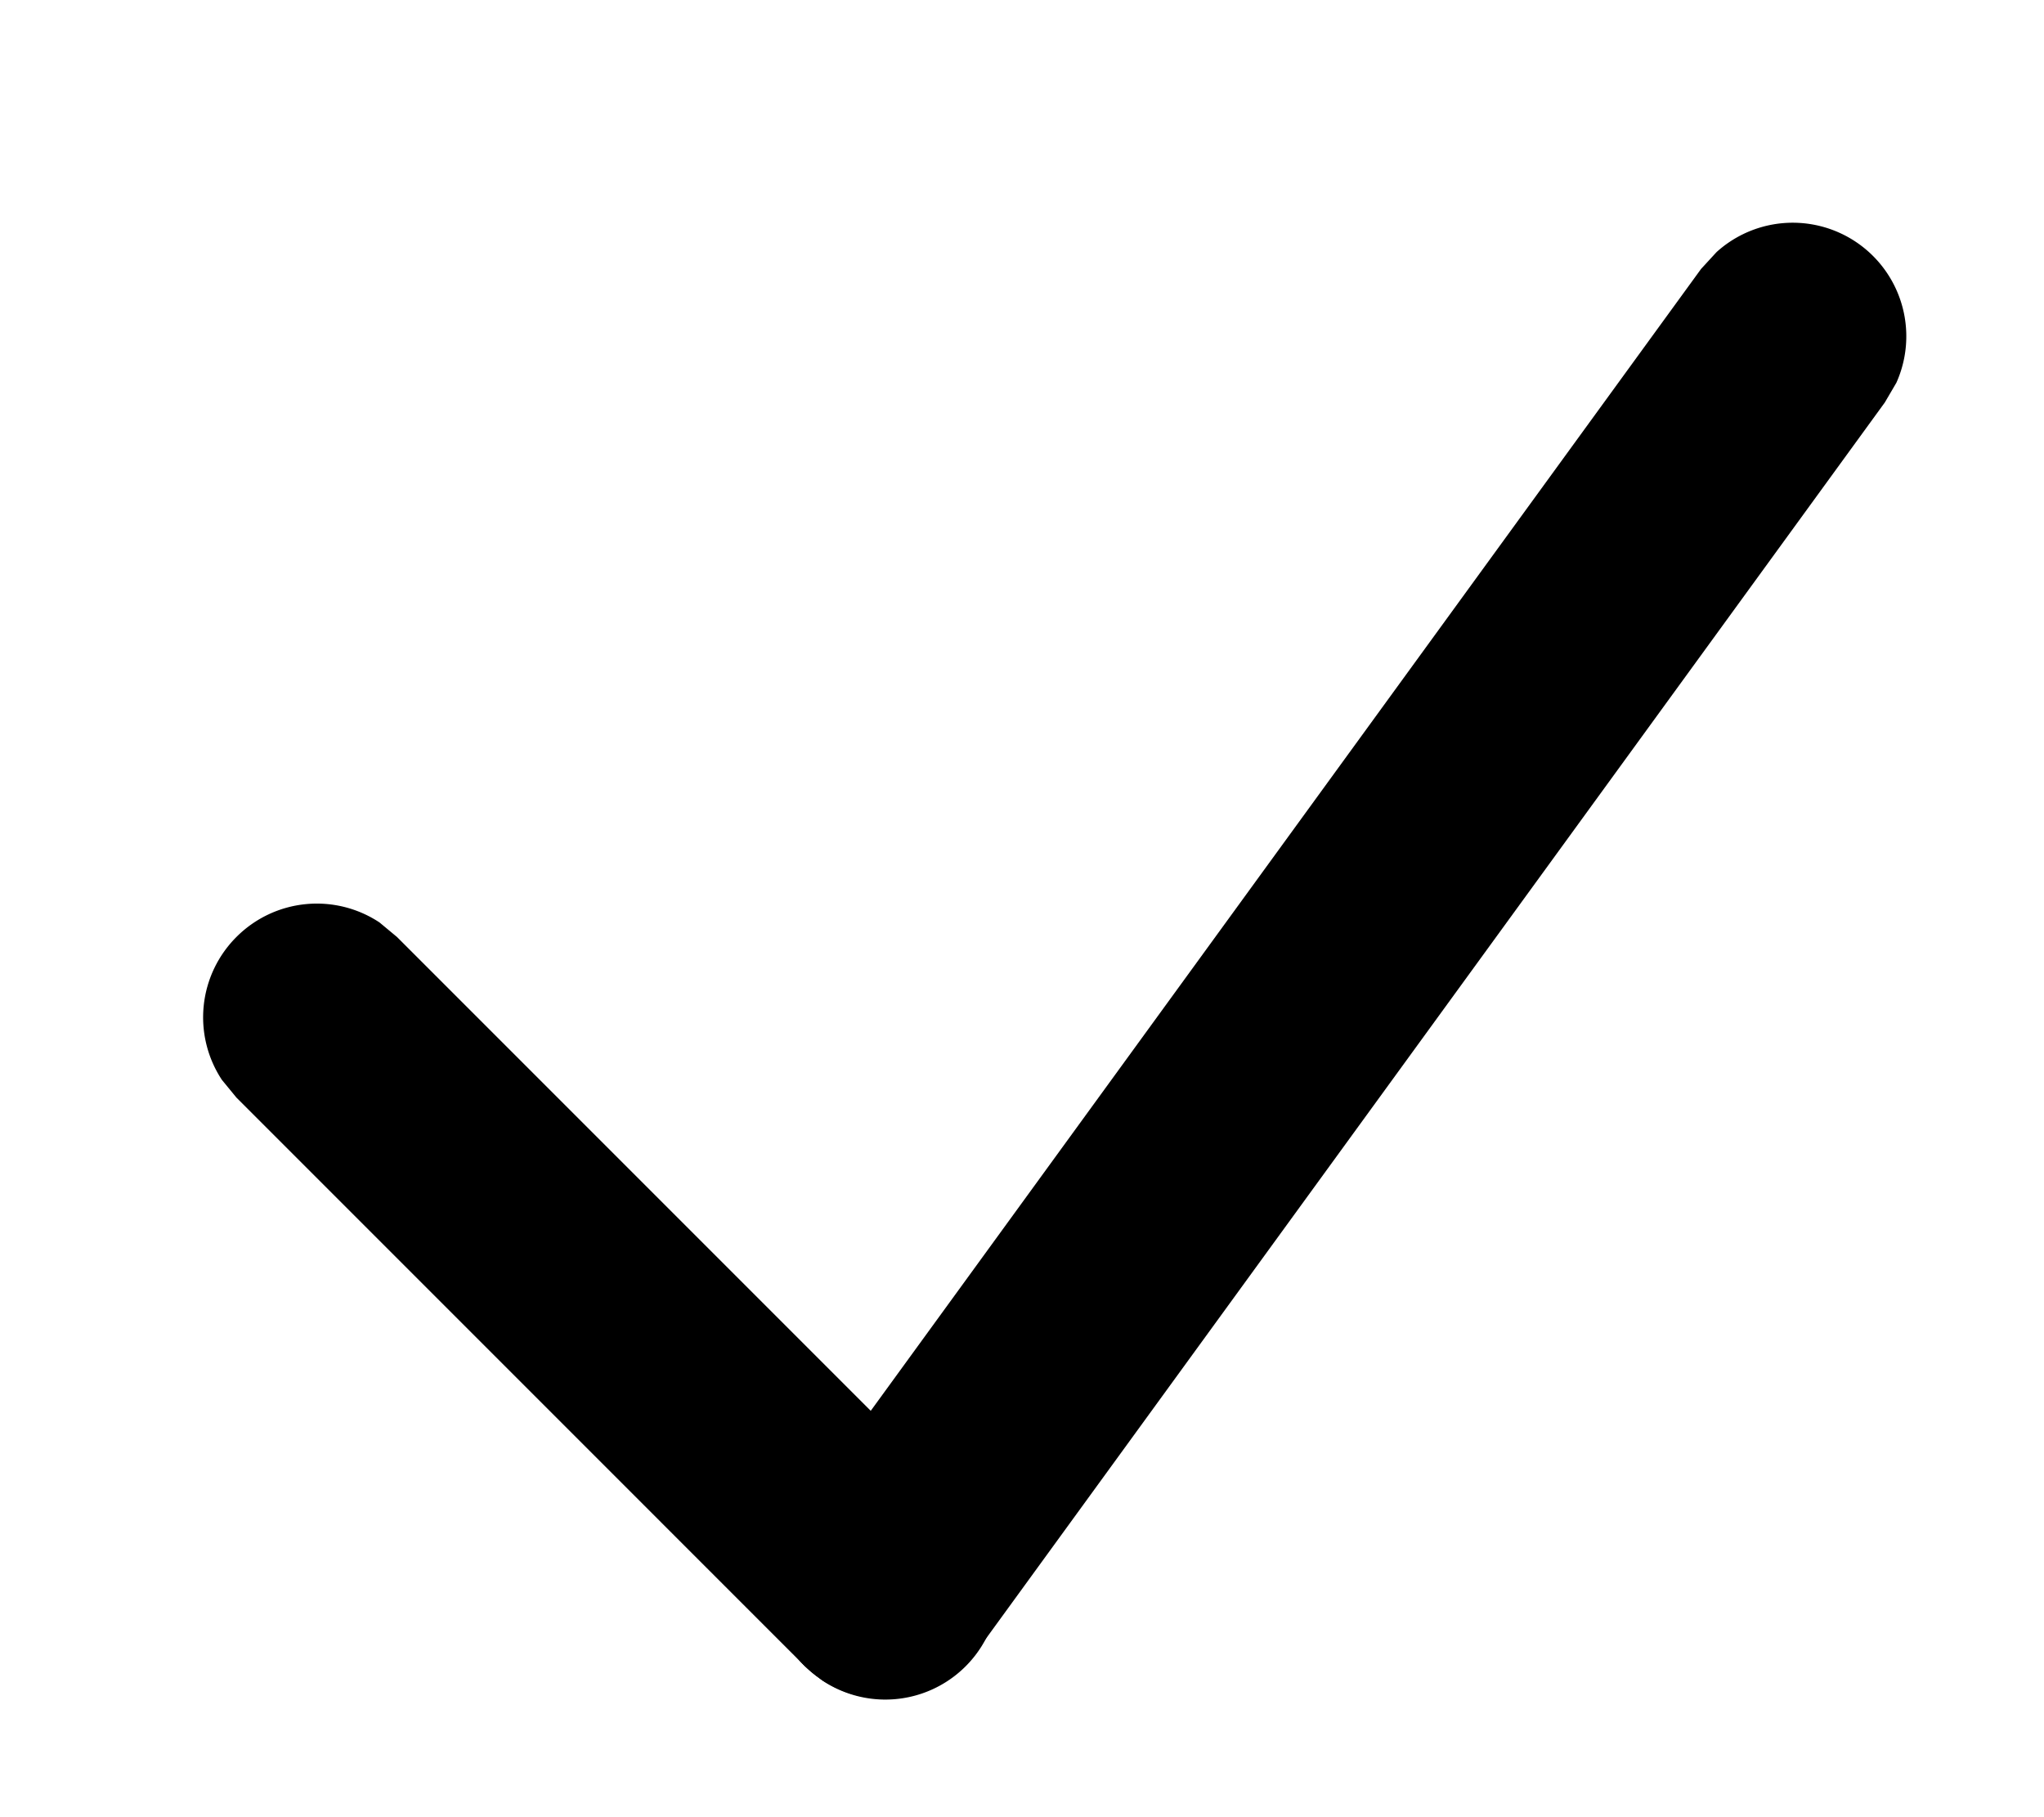 <svg xmlns="http://www.w3.org/2000/svg" preserveAspectRatio="xMidYMin meet" viewBox="0 0 9 8"><path d="M1.041 4.125a.5.5 0 0 1 .63-.064l.077.064 2.5 2.5.065.078a.5.5 0 0 1-.694.694l-.078-.065-2.5-2.5-.064-.078a.5.5 0 0 1 .064-.629"/><path d="M7.558 1.11a.5.5 0 0 1 .792.575l-.051.087-4 5.5a.5.5 0 1 1-.809-.588l4-5.5z"/><path d="M4.395 6.979a.5.5 0 1 1-1 0 .5.5 0 0 1 1 0"/></svg>